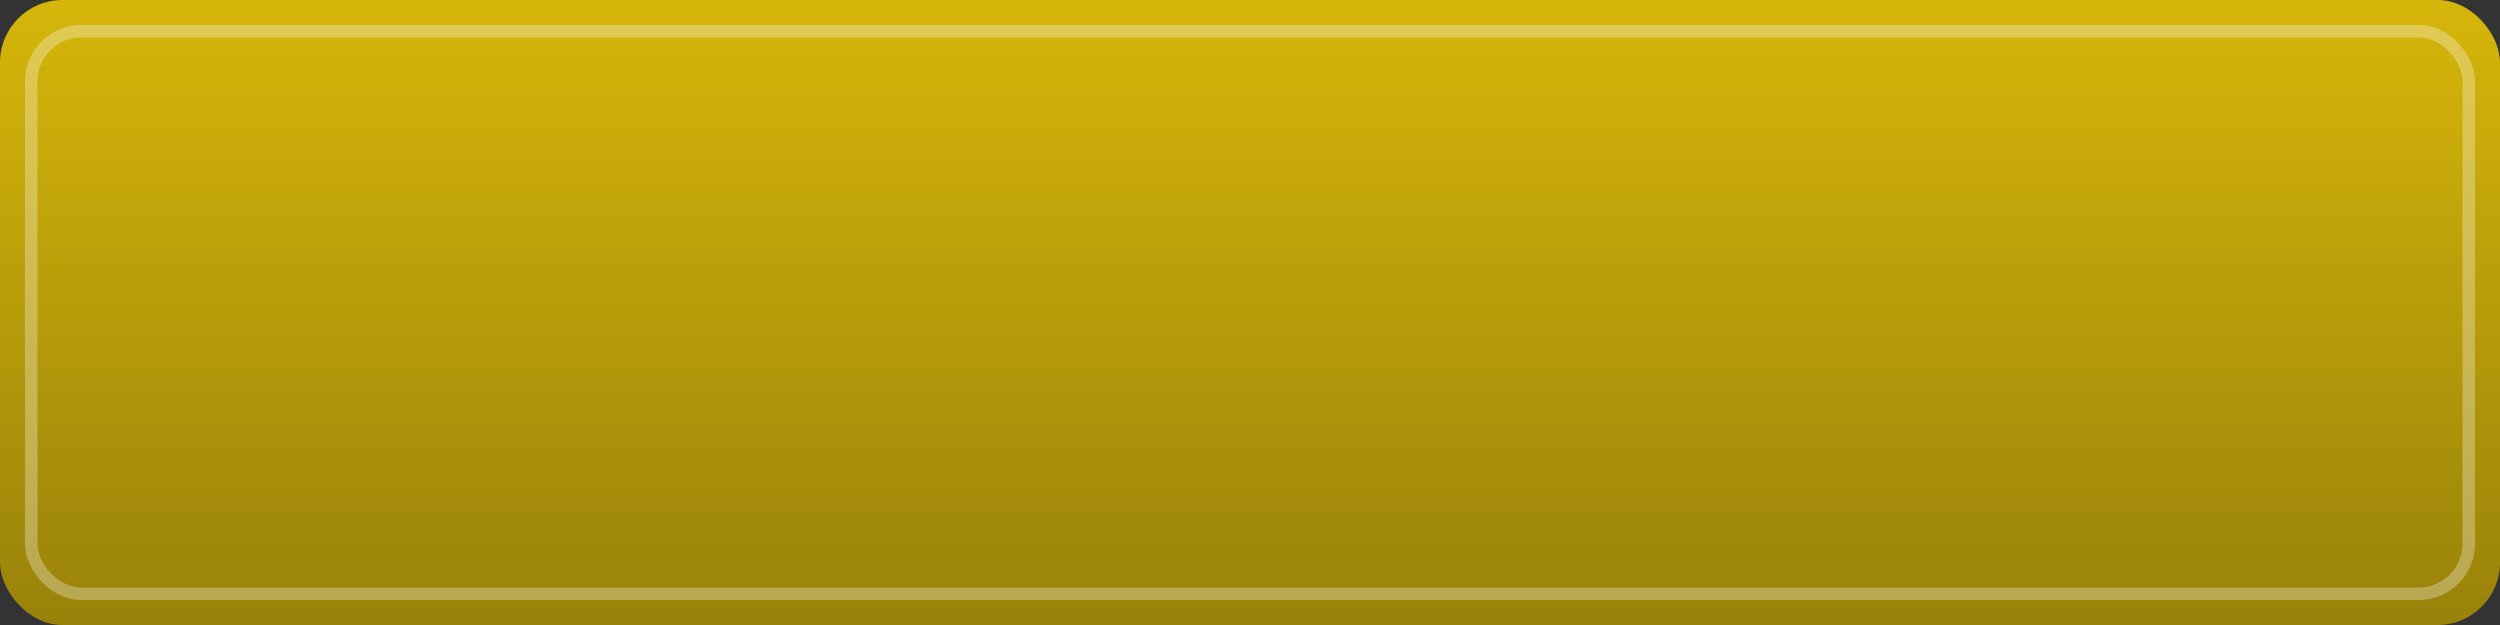 <?xml version="1.0" encoding="UTF-8"?>
<svg width="400" height="100" xmlns="http://www.w3.org/2000/svg">
    <rect width="100%" height="100%" fill="#333333" stroke="none"/>
    <defs>
        <linearGradient id="grad" x1="0%" y1="0%" x2="0%" y2="100%">
            <stop offset="0%" style="stop-color:#FFD700;stop-opacity:0.8" />
            <stop offset="100%" style="stop-color:#b29600;stop-opacity:0.8" />
        </linearGradient>
    </defs>
    <rect width="400" height="100" rx="10" fill="url(#grad)"/>
    <rect x="5" y="5" width="390" height="90" rx="8"
          fill="none" stroke="white" stroke-width="2" opacity="0.3"/>
</svg>